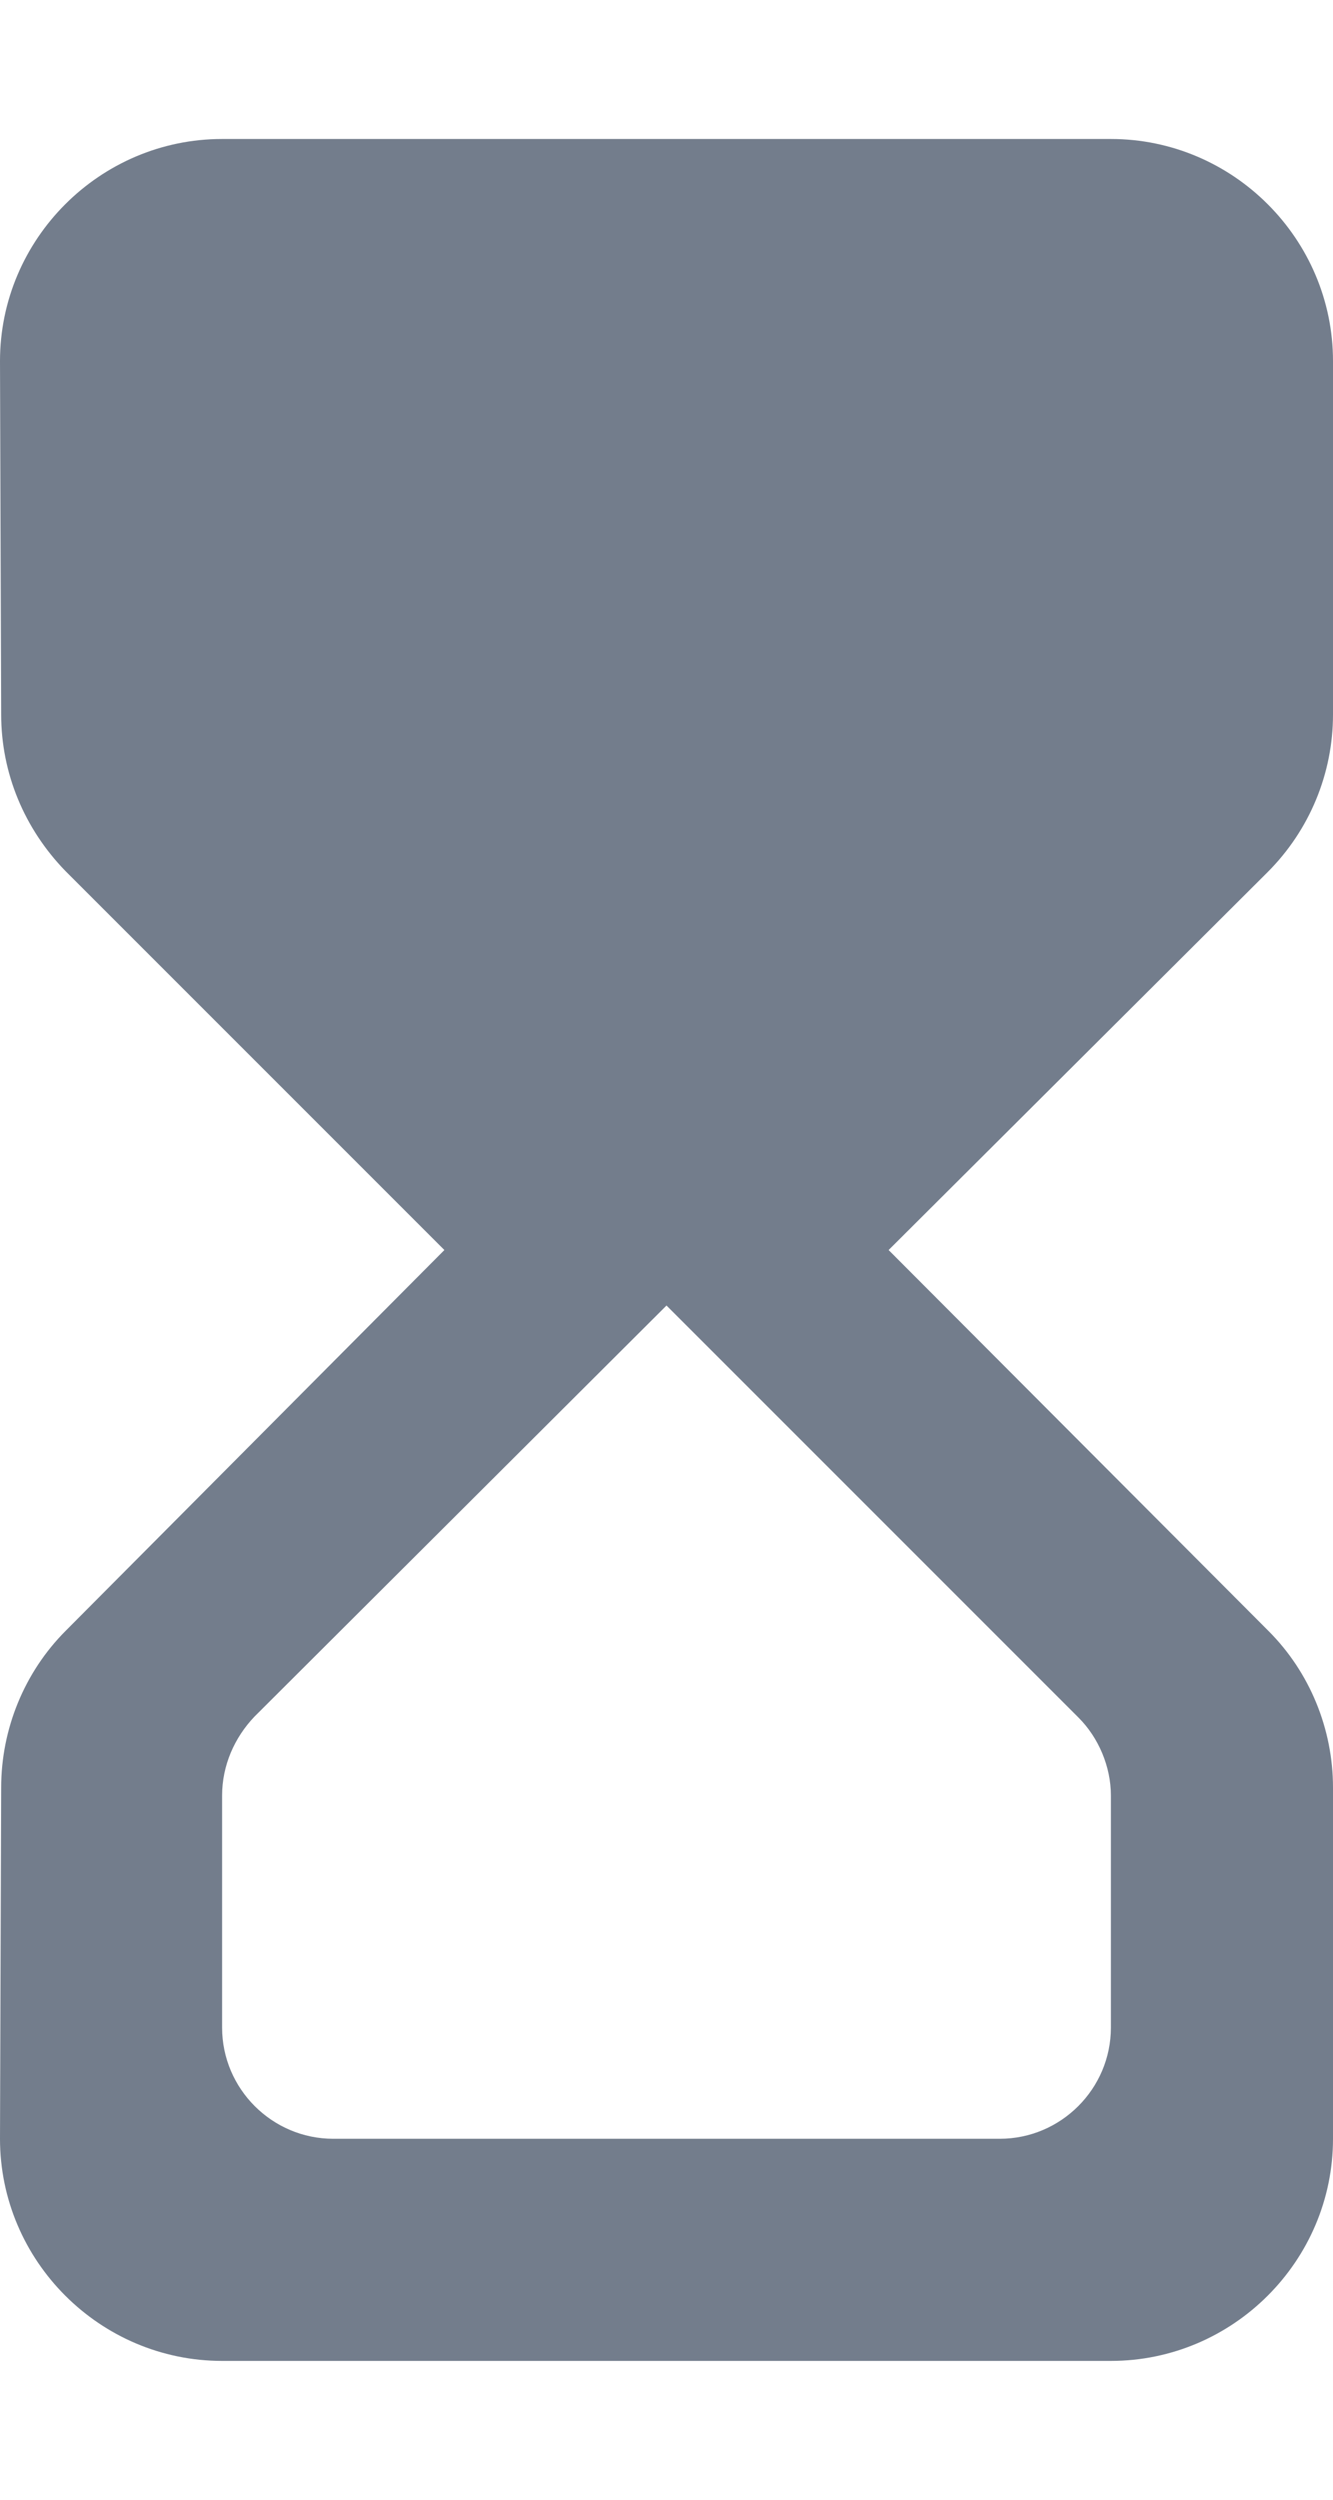 <svg width="8" height="15" viewBox="0 0 8 15" fill="none" xmlns="http://www.w3.org/2000/svg">
<path d="M1.333 0.834C0.6 0.834 0 1.434 0 2.167L0.007 4.287C0.007 4.641 0.147 4.974 0.393 5.227L2.667 7.501L0.393 9.787C0.147 10.034 0.007 10.374 0.007 10.727L0 12.834C0 13.567 0.6 14.167 1.333 14.167H6.667C7.4 14.167 8 13.567 8 12.834V10.727C8 10.374 7.86 10.034 7.613 9.787L5.333 7.501L7.607 5.234C7.86 4.981 8 4.641 8 4.287V2.167C8 1.434 7.4 0.834 6.667 0.834H1.333ZM6.667 10.774V12.167C6.667 12.534 6.367 12.834 6 12.834H2C1.633 12.834 1.333 12.534 1.333 12.167V10.774C1.333 10.594 1.407 10.427 1.527 10.301L4 7.834L6.473 10.307C6.593 10.427 6.667 10.601 6.667 10.774Z" fill="#737D8C"/>
</svg>
